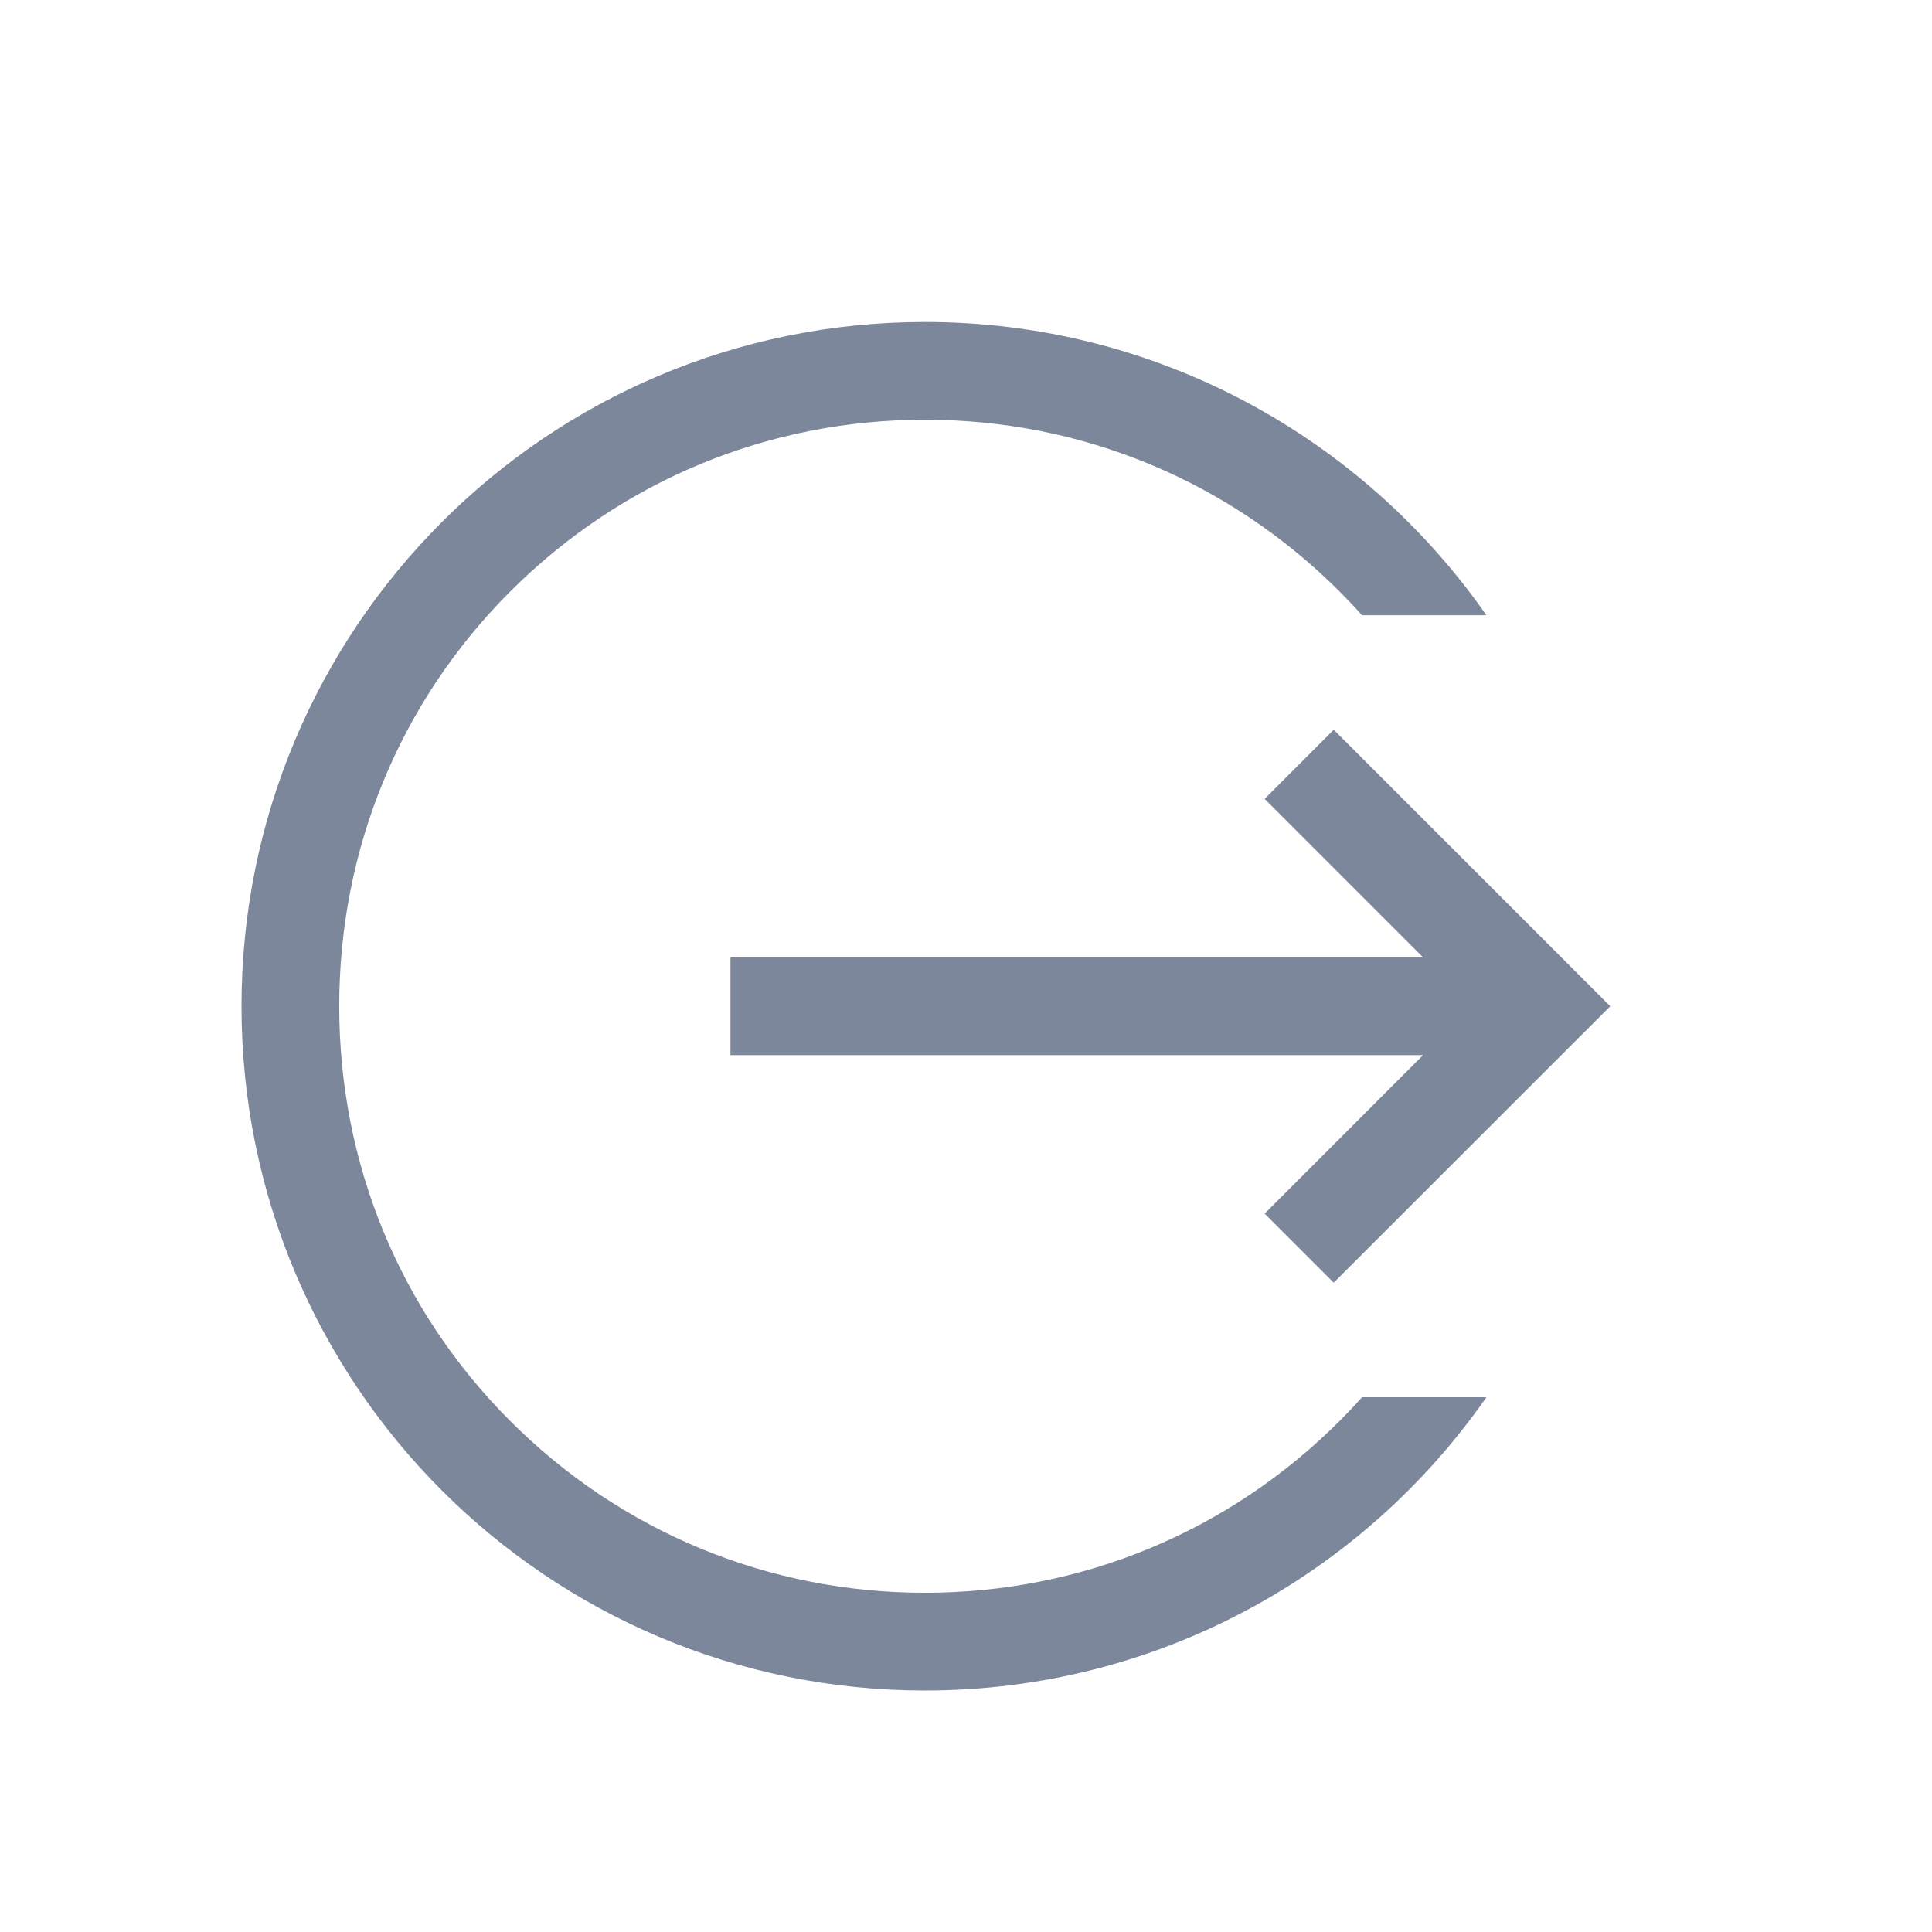 <svg width="24" height="24" viewBox="0 0 24 24" fill="none" xmlns="http://www.w3.org/2000/svg">
<path d="M15.71 15.076L16.568 15.934L20.003 12.5L16.568 9.065L15.71 9.924L17.678 11.893H9.074V13.107H17.678L15.71 15.076Z" fill="#7D879B"/>
<path d="M16.641 17.652C15.265 19.028 13.436 19.786 11.49 19.786C9.544 19.786 7.714 19.028 6.338 17.652C4.962 16.276 4.214 14.446 4.214 12.5C4.214 10.554 4.962 8.725 6.338 7.348C7.714 5.972 9.544 5.214 11.49 5.214C13.436 5.214 15.265 5.972 16.641 7.348C16.737 7.444 16.83 7.542 16.92 7.643H18.465C16.929 5.441 14.378 4 11.49 4C6.795 4 3 7.806 3 12.5C3 17.195 6.795 21 11.49 21C14.378 21 16.93 19.559 18.465 17.357H16.92C16.83 17.458 16.737 17.556 16.641 17.652Z" fill="#7D879B"/>
</svg>
